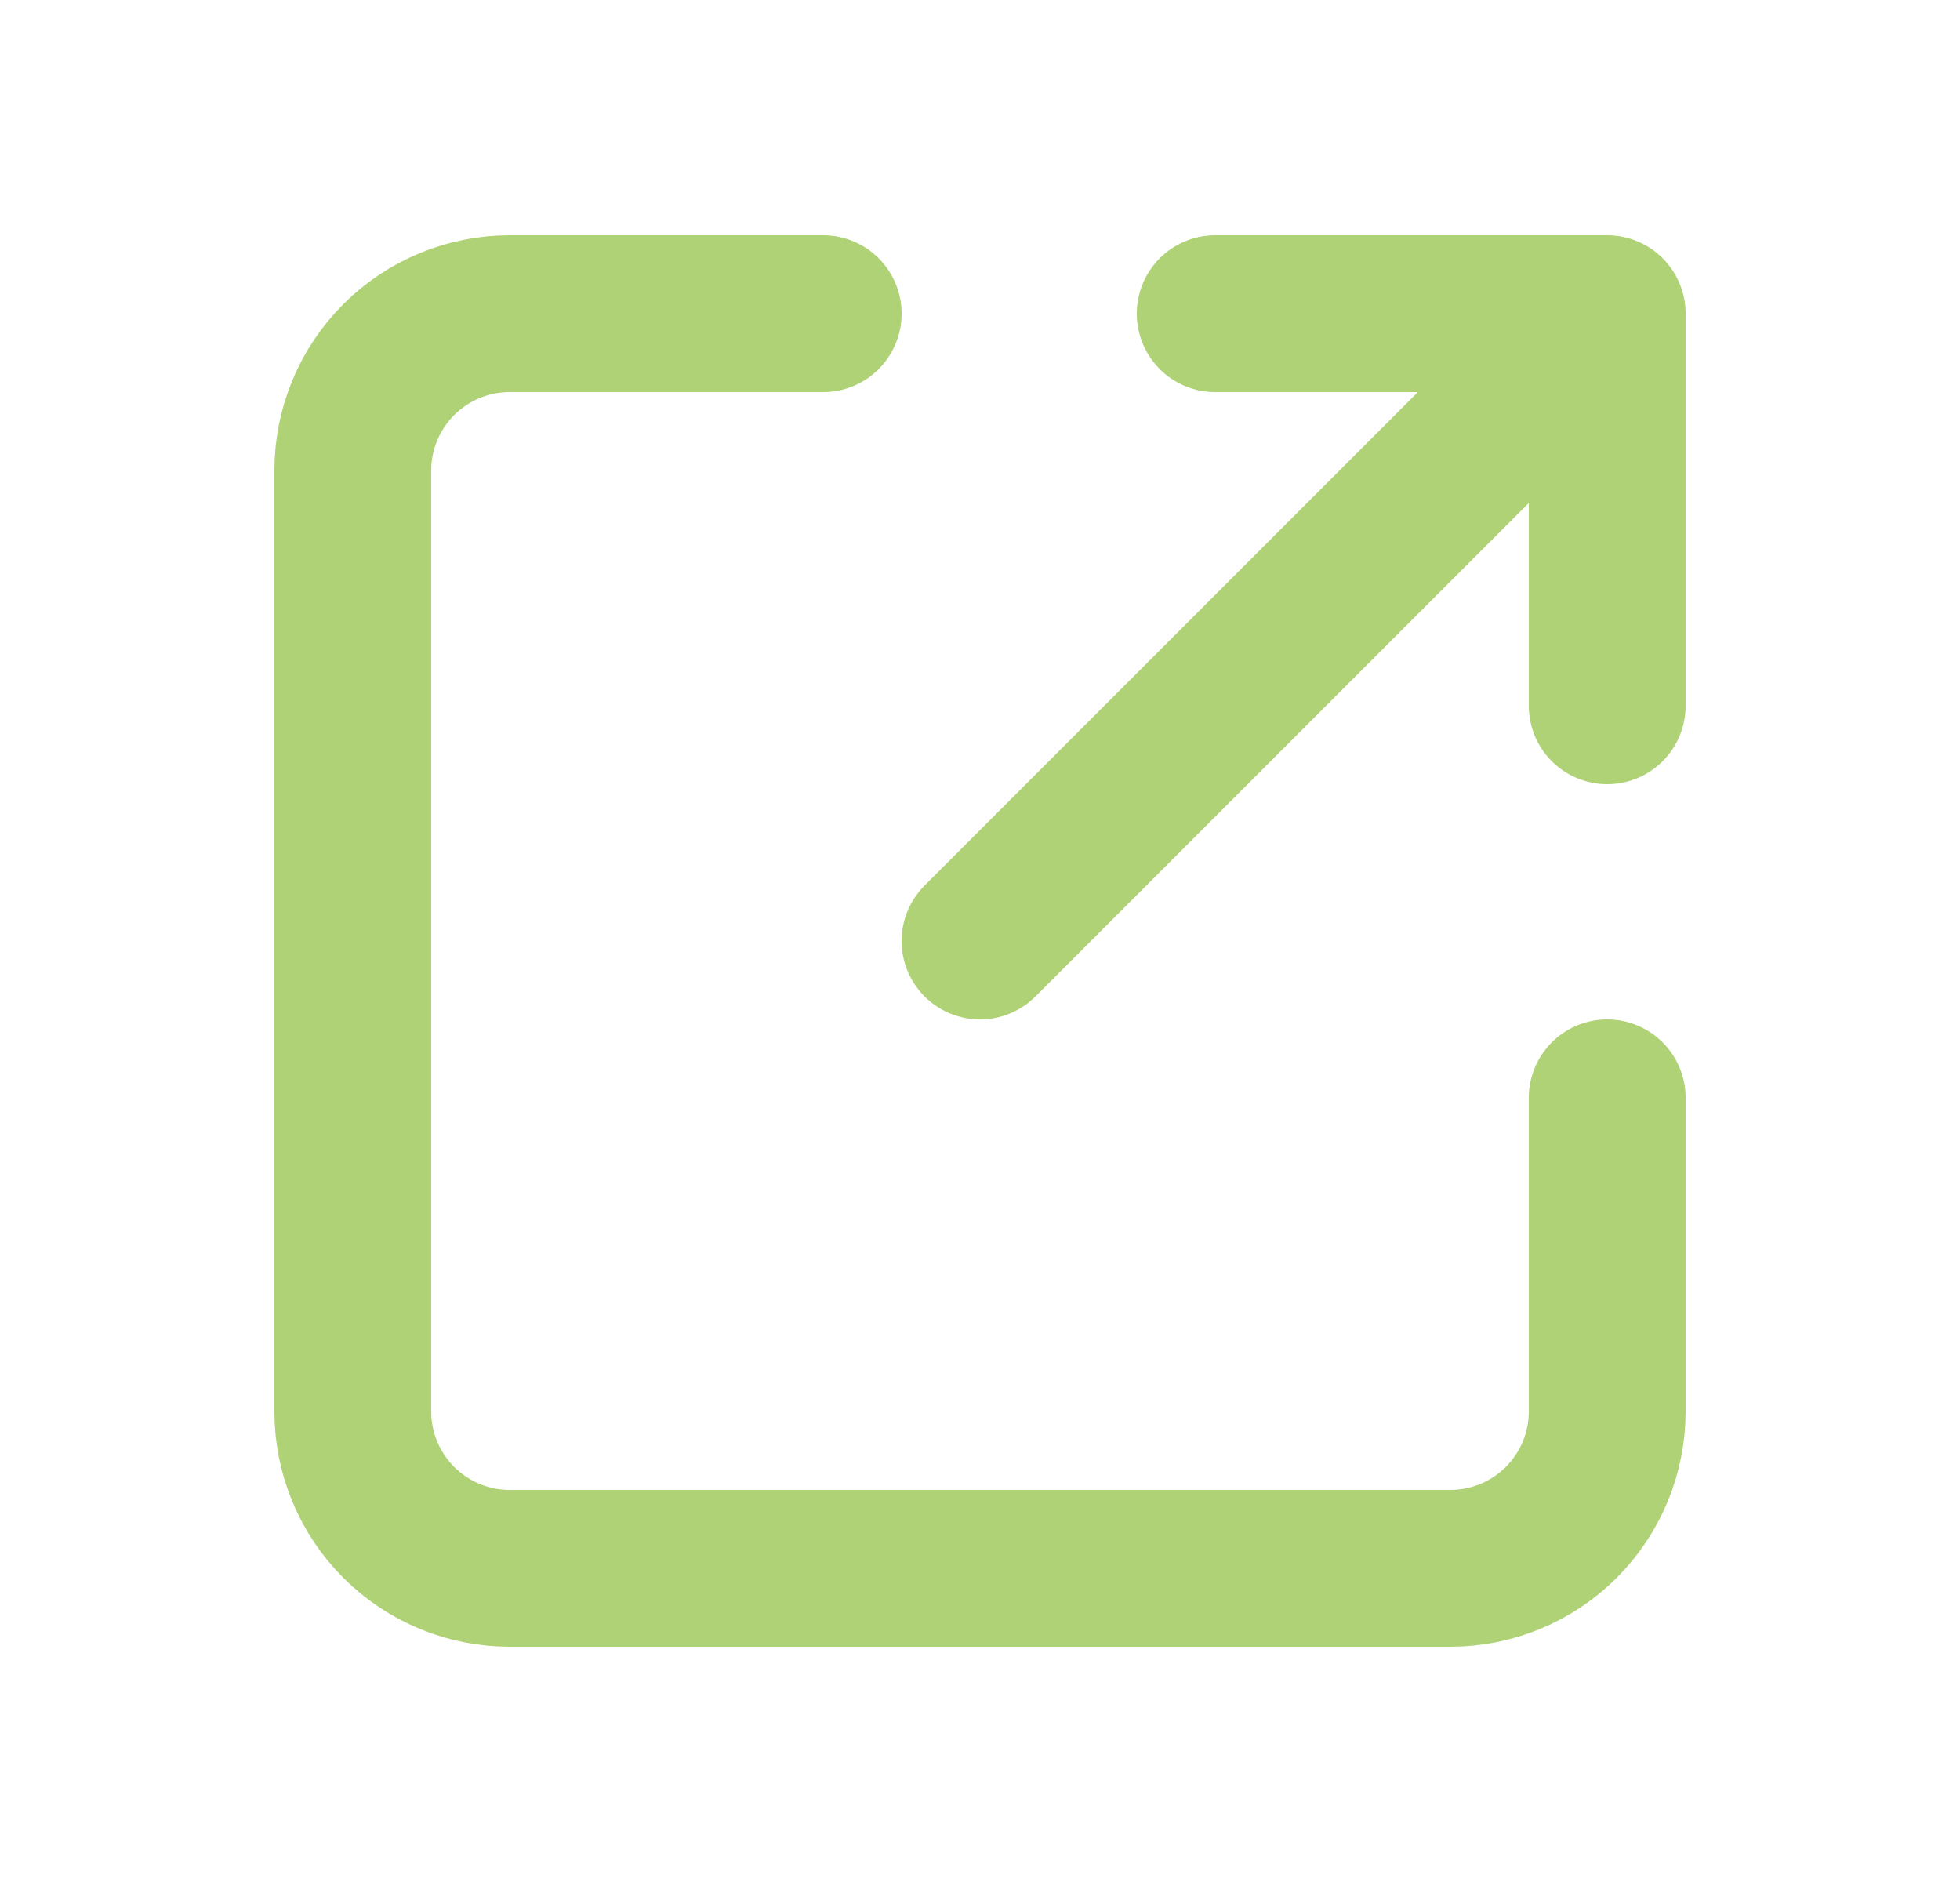 <svg width="25" height="24" viewBox="0 0 25 24" fill="none" xmlns="http://www.w3.org/2000/svg">
<path d="M10.5 4H6.5C5.97 4 5.461 4.211 5.086 4.586C4.711 4.961 4.5 5.47 4.5 6V18C4.5 18.53 4.711 19.039 5.086 19.414C5.461 19.789 5.97 20 6.5 20H18.5C19.03 20 19.539 19.789 19.914 19.414C20.289 19.039 20.5 18.53 20.5 18V14M12.5 12L20.5 4M20.5 4V9M20.5 4H15.5" stroke="#AFD276" stroke-width="2" stroke-linecap="round" stroke-linejoin="round"/>
</svg>
